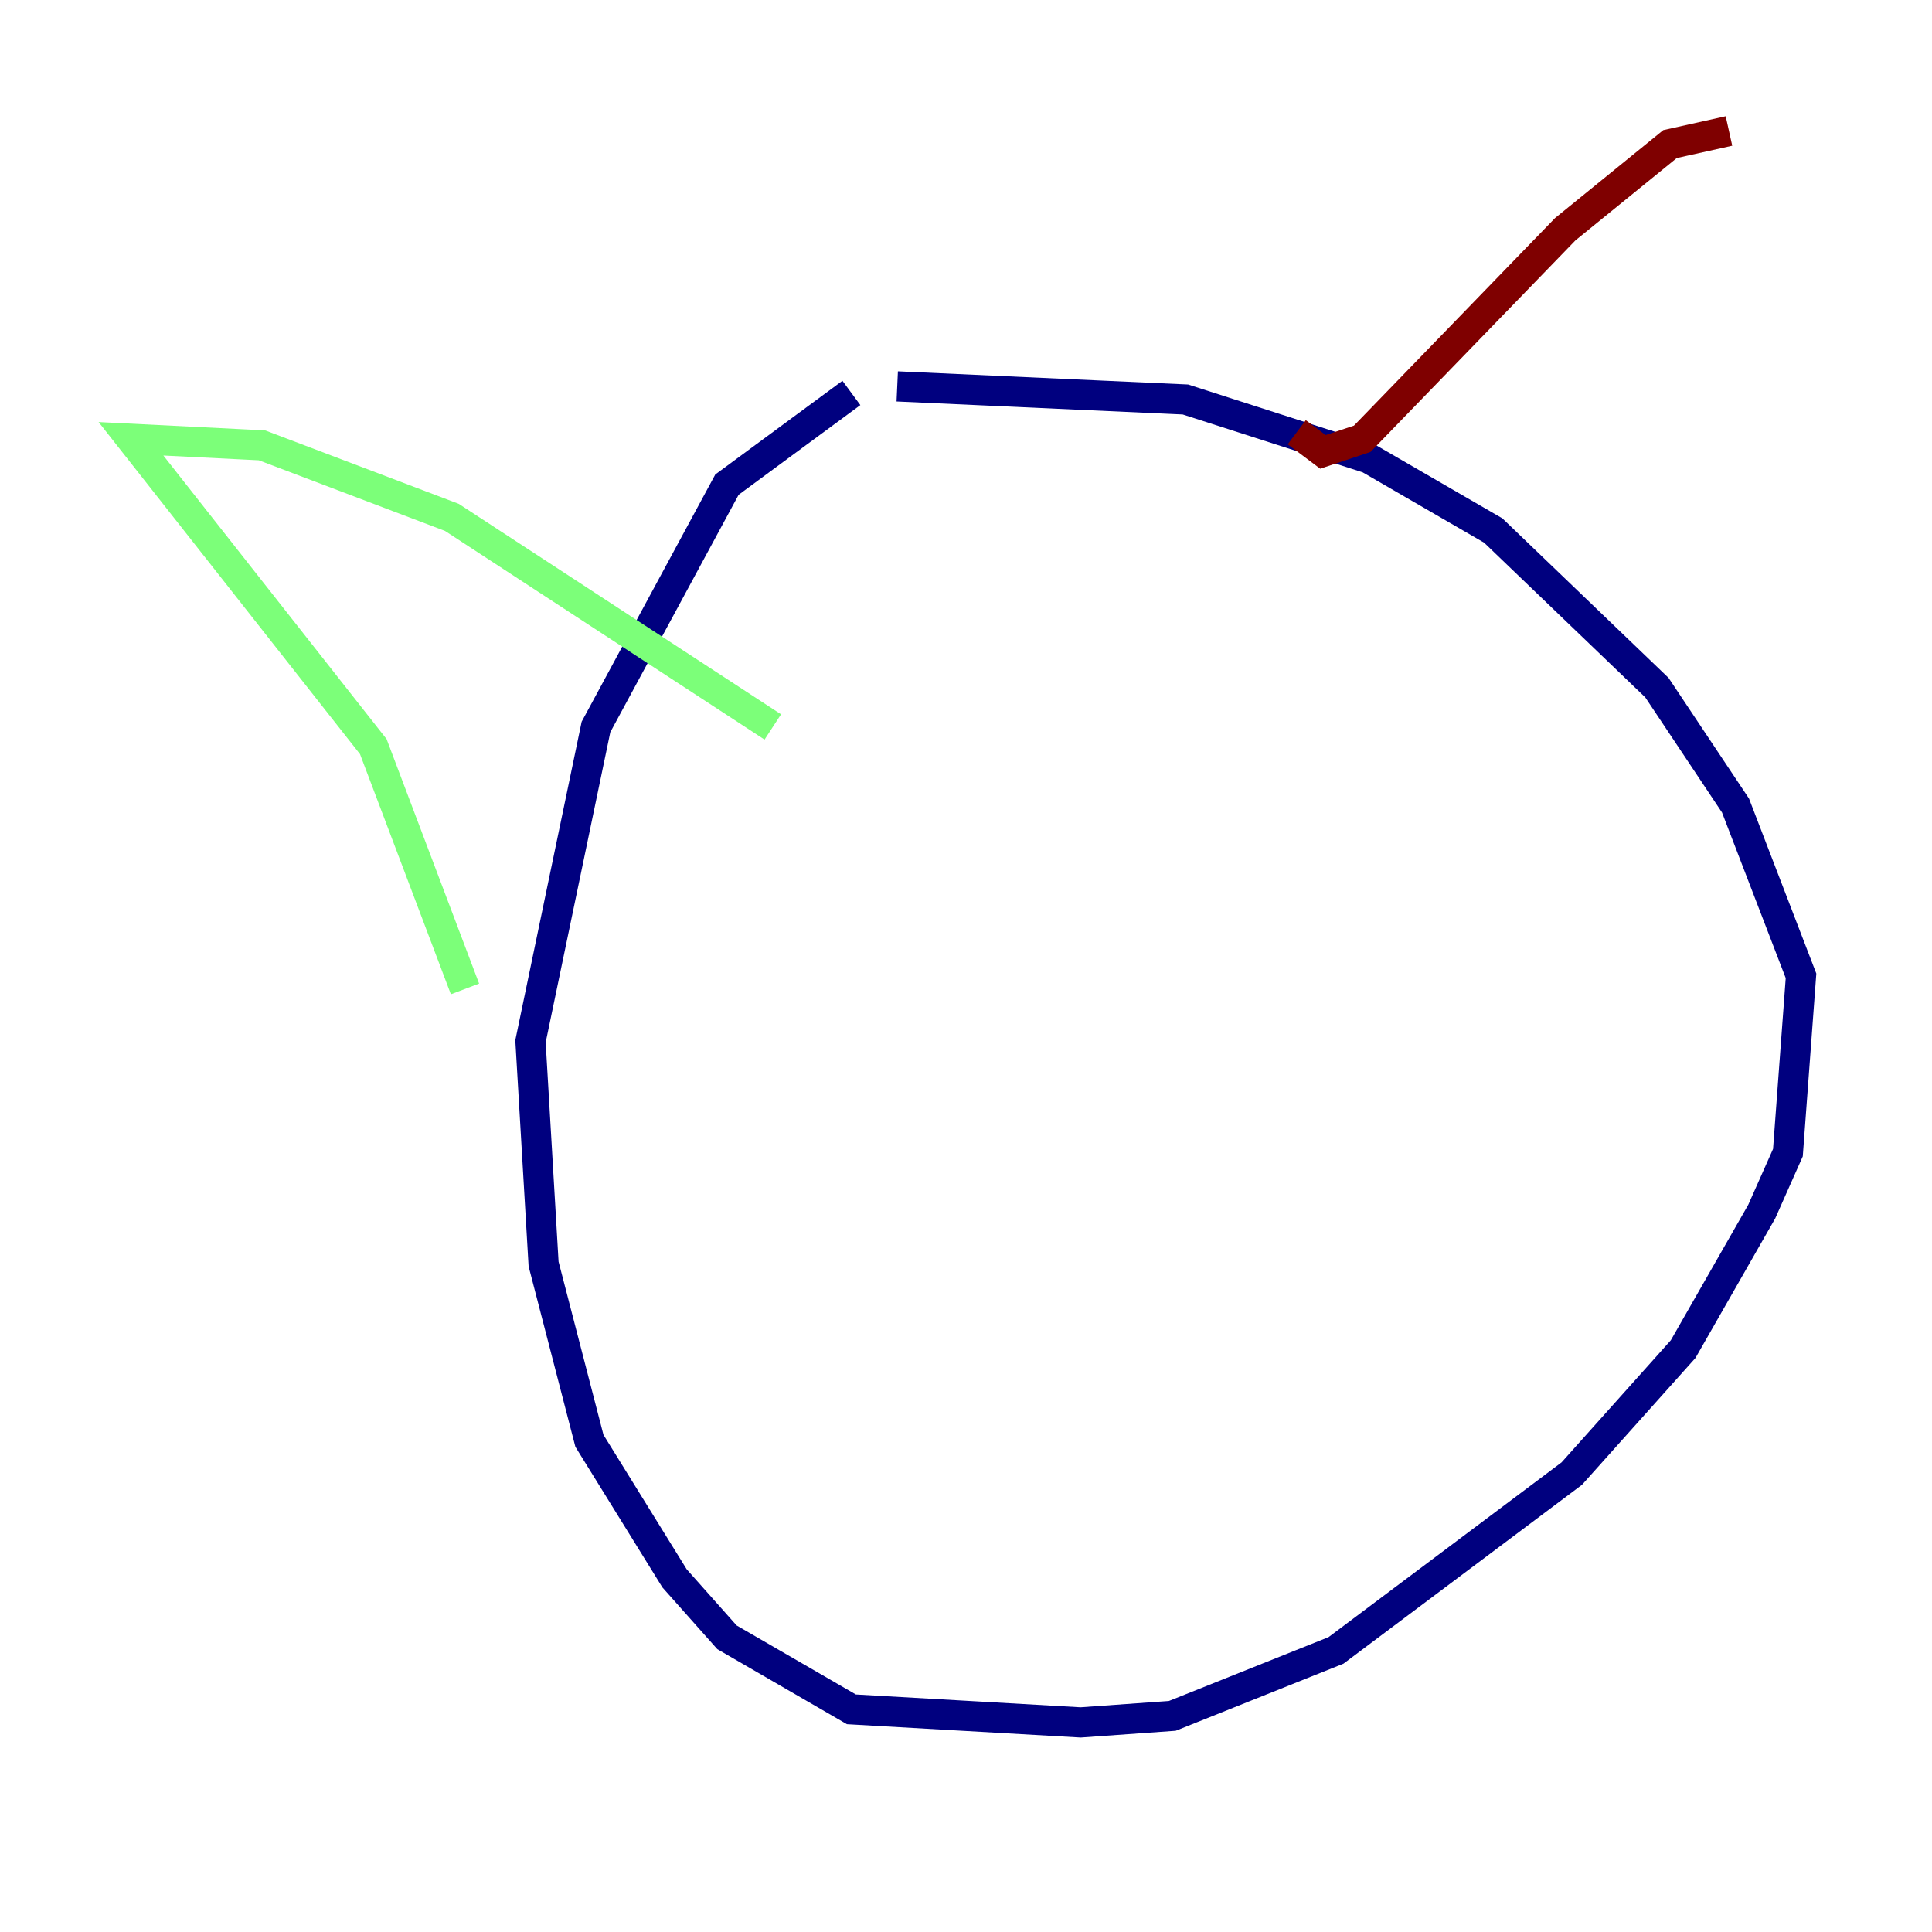 <?xml version="1.0" encoding="utf-8" ?>
<svg baseProfile="tiny" height="128" version="1.2" viewBox="0,0,128,128" width="128" xmlns="http://www.w3.org/2000/svg" xmlns:ev="http://www.w3.org/2001/xml-events" xmlns:xlink="http://www.w3.org/1999/xlink"><defs /><polyline fill="none" points="56.407,26.034 48.163,32.108 39.485,48.163 35.146,68.99 36.014,83.742 39.051,95.458 44.691,104.57 48.163,108.475 56.407,113.248 71.593,114.115 77.668,113.681 88.515,109.342 104.136,97.627 111.512,89.383 116.719,80.271 118.454,76.366 119.322,64.651 114.983,53.37 109.776,45.559 98.929,35.146 90.685,30.373 78.536,26.468 59.444,25.6" stroke="#00007f" stroke-width="2" /><polyline fill="none" points="30.807,65.519 24.732,49.464 8.678,29.071 17.356,29.505 29.939,34.278 51.2,48.163" stroke="#7cff79" stroke-width="2" /><polyline fill="none" points="85.912,28.637 87.647,29.939 90.251,29.071 103.702,15.186 110.644,9.546 114.549,8.678" stroke="#7f0000" stroke-width="2" /></svg>